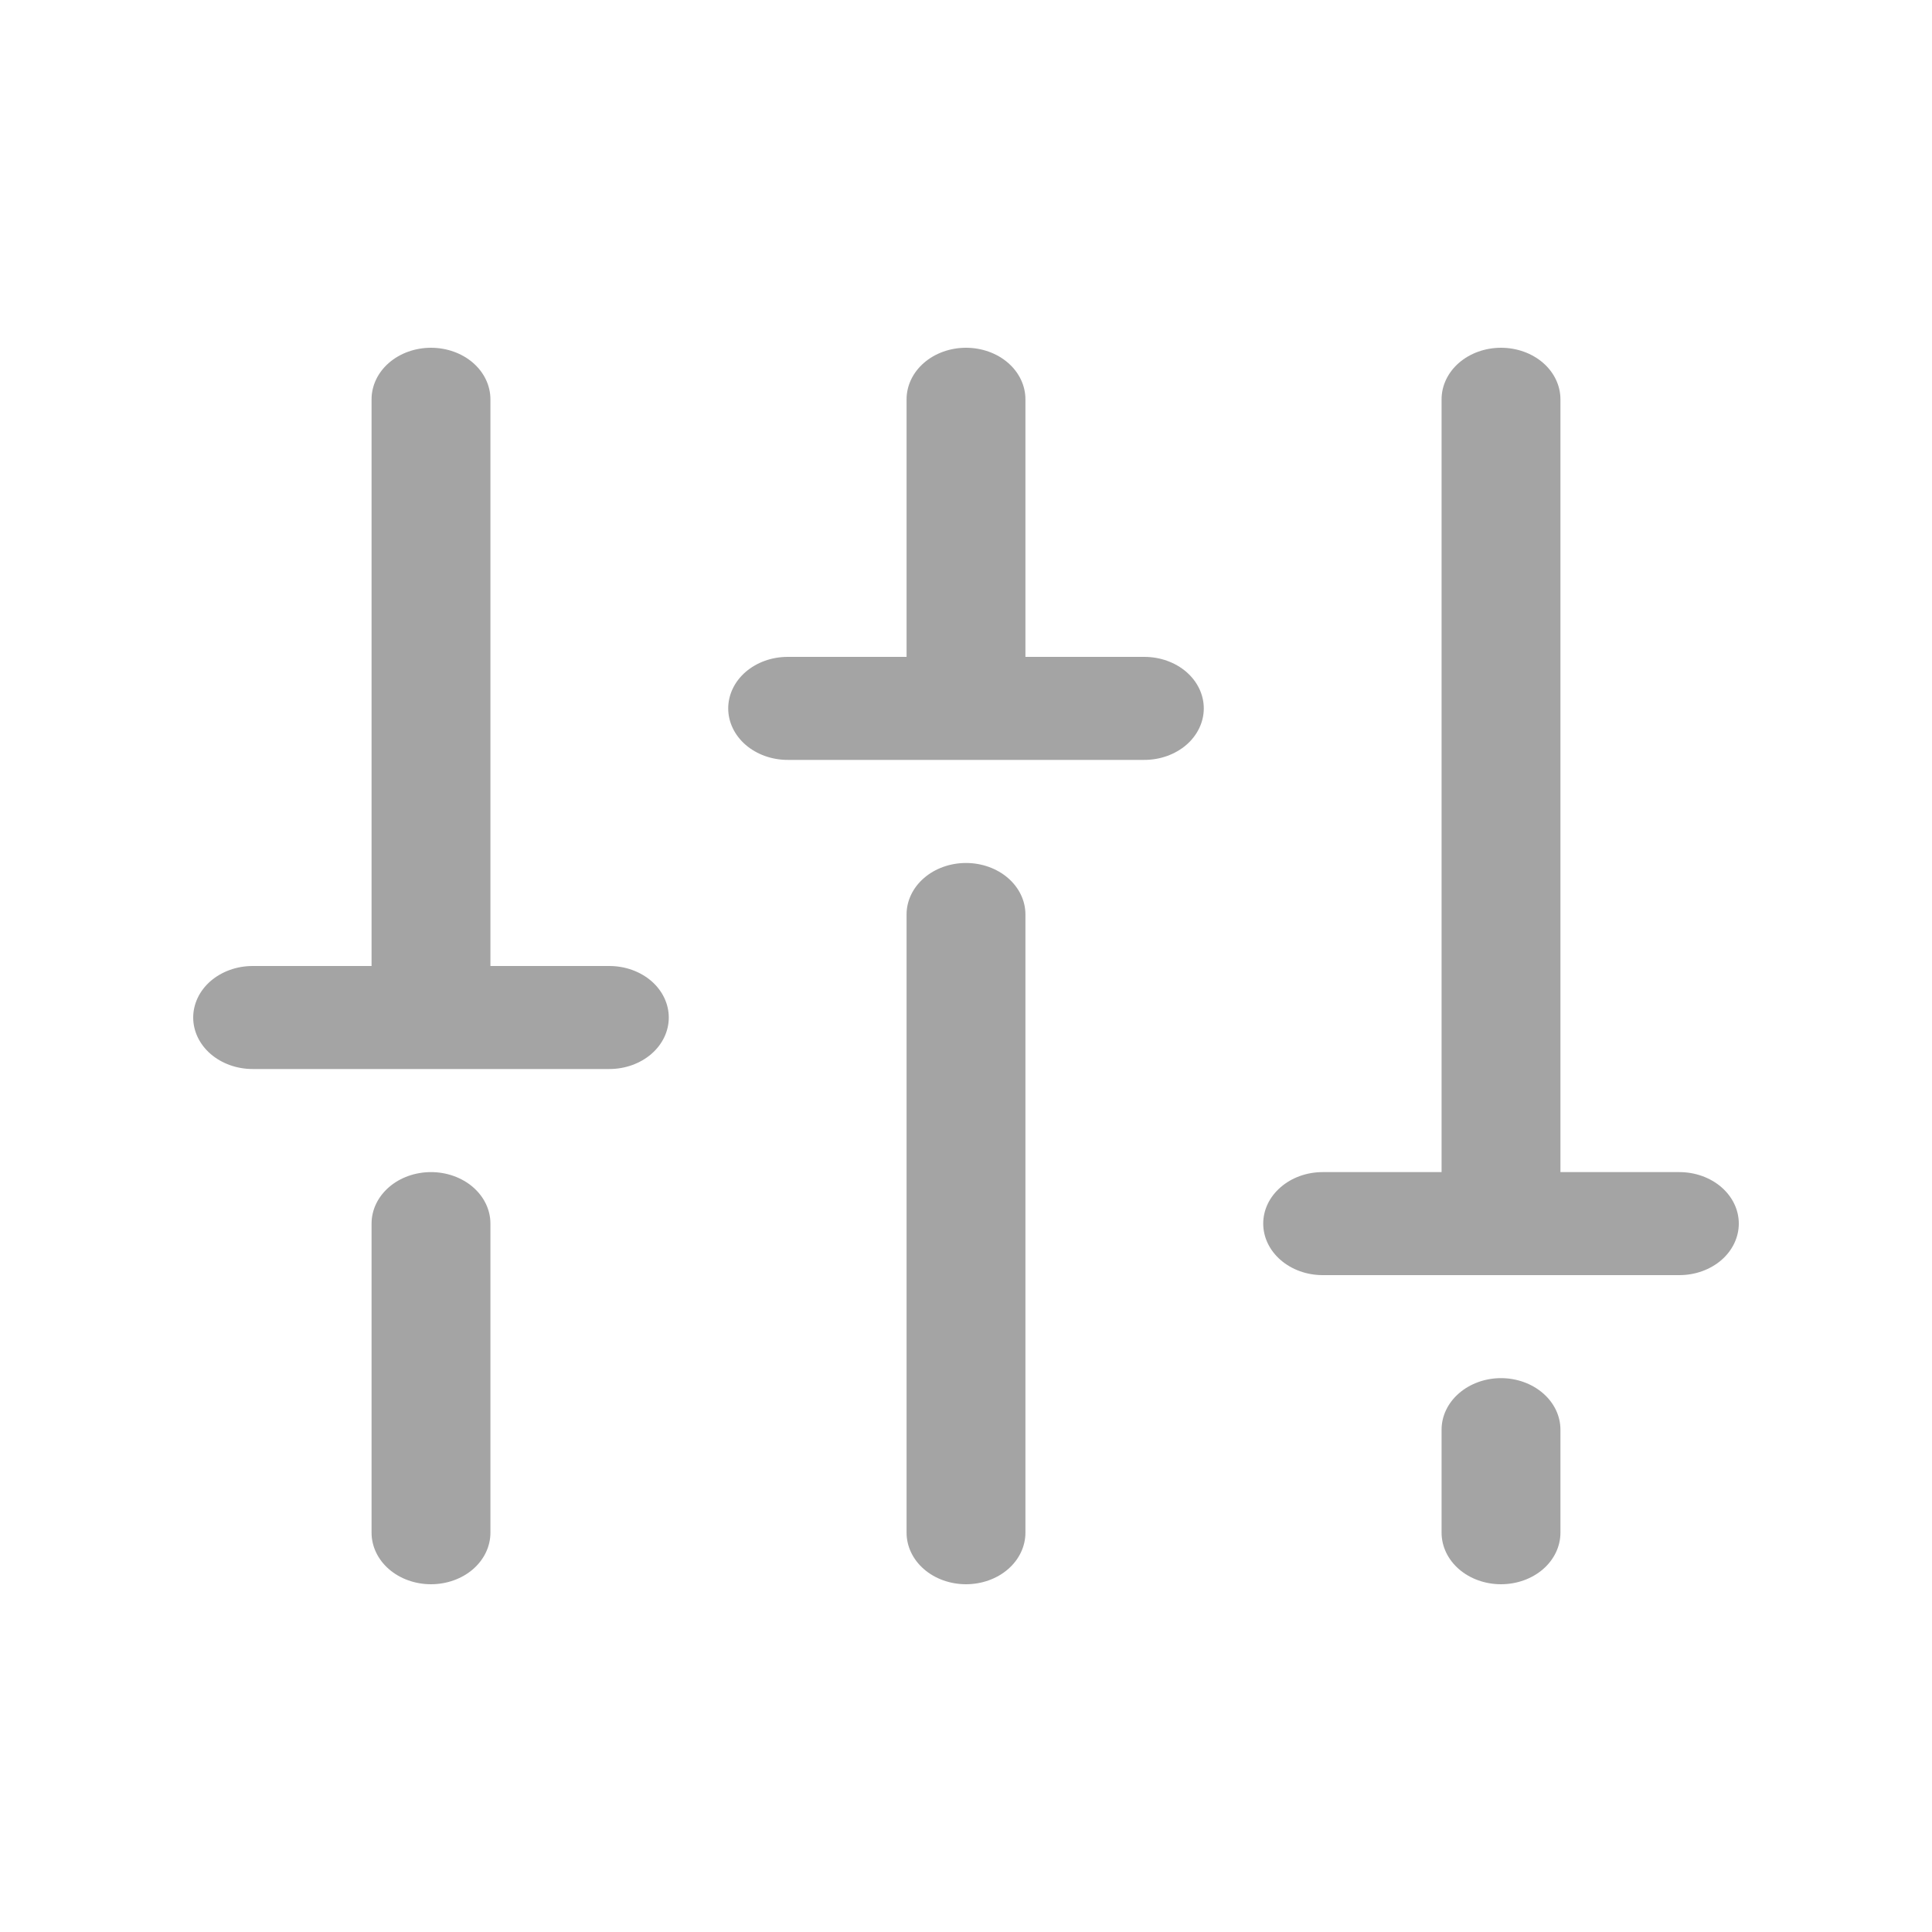 <svg width="25" height="25" viewBox="0 0 25 25" fill="none" xmlns="http://www.w3.org/2000/svg">
<path d="M13.269 11.833V19.833C13.269 20.01 13.188 20.18 13.044 20.305C12.9 20.43 12.704 20.5 12.5 20.5C12.296 20.5 12.1 20.43 11.956 20.305C11.812 20.18 11.731 20.01 11.731 19.833V11.833C11.731 11.656 11.812 11.487 11.956 11.362C12.1 11.237 12.296 11.167 12.5 11.167C12.704 11.167 12.9 11.237 13.044 11.362C13.188 11.487 13.269 11.656 13.269 11.833V11.833ZM19.423 17.833C19.219 17.833 19.023 17.904 18.879 18.029C18.735 18.154 18.654 18.323 18.654 18.5L18.654 19.833C18.654 20.01 18.735 20.18 18.879 20.305C19.023 20.43 19.219 20.5 19.423 20.5C19.627 20.5 19.823 20.43 19.967 20.305C20.111 20.18 20.192 20.01 20.192 19.833L20.192 18.5C20.192 18.323 20.111 18.154 19.967 18.029C19.823 17.904 19.627 17.833 19.423 17.833ZM21.731 15.167H20.192L20.192 5.167C20.192 4.99 20.111 4.82 19.967 4.695C19.823 4.57 19.627 4.5 19.423 4.5C19.219 4.5 19.023 4.57 18.879 4.695C18.735 4.82 18.654 4.99 18.654 5.167L18.654 15.167H17.115C16.911 15.167 16.716 15.237 16.572 15.362C16.427 15.487 16.346 15.656 16.346 15.833C16.346 16.01 16.427 16.18 16.572 16.305C16.716 16.43 16.911 16.5 17.115 16.5H21.731C21.935 16.5 22.13 16.43 22.275 16.305C22.419 16.18 22.5 16.01 22.5 15.833C22.5 15.656 22.419 15.487 22.275 15.362C22.13 15.237 21.935 15.167 21.731 15.167ZM5.577 15.167C5.373 15.167 5.177 15.237 5.033 15.362C4.889 15.487 4.808 15.656 4.808 15.833V19.833C4.808 20.01 4.889 20.18 5.033 20.305C5.177 20.43 5.373 20.5 5.577 20.5C5.781 20.5 5.977 20.43 6.121 20.305C6.265 20.18 6.346 20.01 6.346 19.833V15.833C6.346 15.656 6.265 15.487 6.121 15.362C5.977 15.237 5.781 15.167 5.577 15.167ZM7.885 12.5H6.346V5.167C6.346 4.99 6.265 4.82 6.121 4.695C5.977 4.57 5.781 4.5 5.577 4.5C5.373 4.5 5.177 4.57 5.033 4.695C4.889 4.82 4.808 4.99 4.808 5.167V12.5H3.269C3.065 12.5 2.87 12.57 2.725 12.695C2.581 12.82 2.5 12.99 2.5 13.167C2.5 13.344 2.581 13.513 2.725 13.638C2.87 13.763 3.065 13.833 3.269 13.833H7.885C8.089 13.833 8.284 13.763 8.429 13.638C8.573 13.513 8.654 13.344 8.654 13.167C8.654 12.99 8.573 12.82 8.429 12.695C8.284 12.57 8.089 12.5 7.885 12.5ZM14.808 8.5H13.269V5.167C13.269 4.99 13.188 4.82 13.044 4.695C12.9 4.57 12.704 4.5 12.5 4.5C12.296 4.5 12.1 4.57 11.956 4.695C11.812 4.82 11.731 4.99 11.731 5.167V8.5H10.192C9.988 8.5 9.793 8.57 9.648 8.695C9.504 8.82 9.423 8.99 9.423 9.167C9.423 9.343 9.504 9.513 9.648 9.638C9.793 9.763 9.988 9.833 10.192 9.833H14.808C15.012 9.833 15.207 9.763 15.352 9.638C15.496 9.513 15.577 9.343 15.577 9.167C15.577 8.99 15.496 8.82 15.352 8.695C15.207 8.57 15.012 8.5 14.808 8.5Z" fill="#A4A4A4"/>
</svg>

